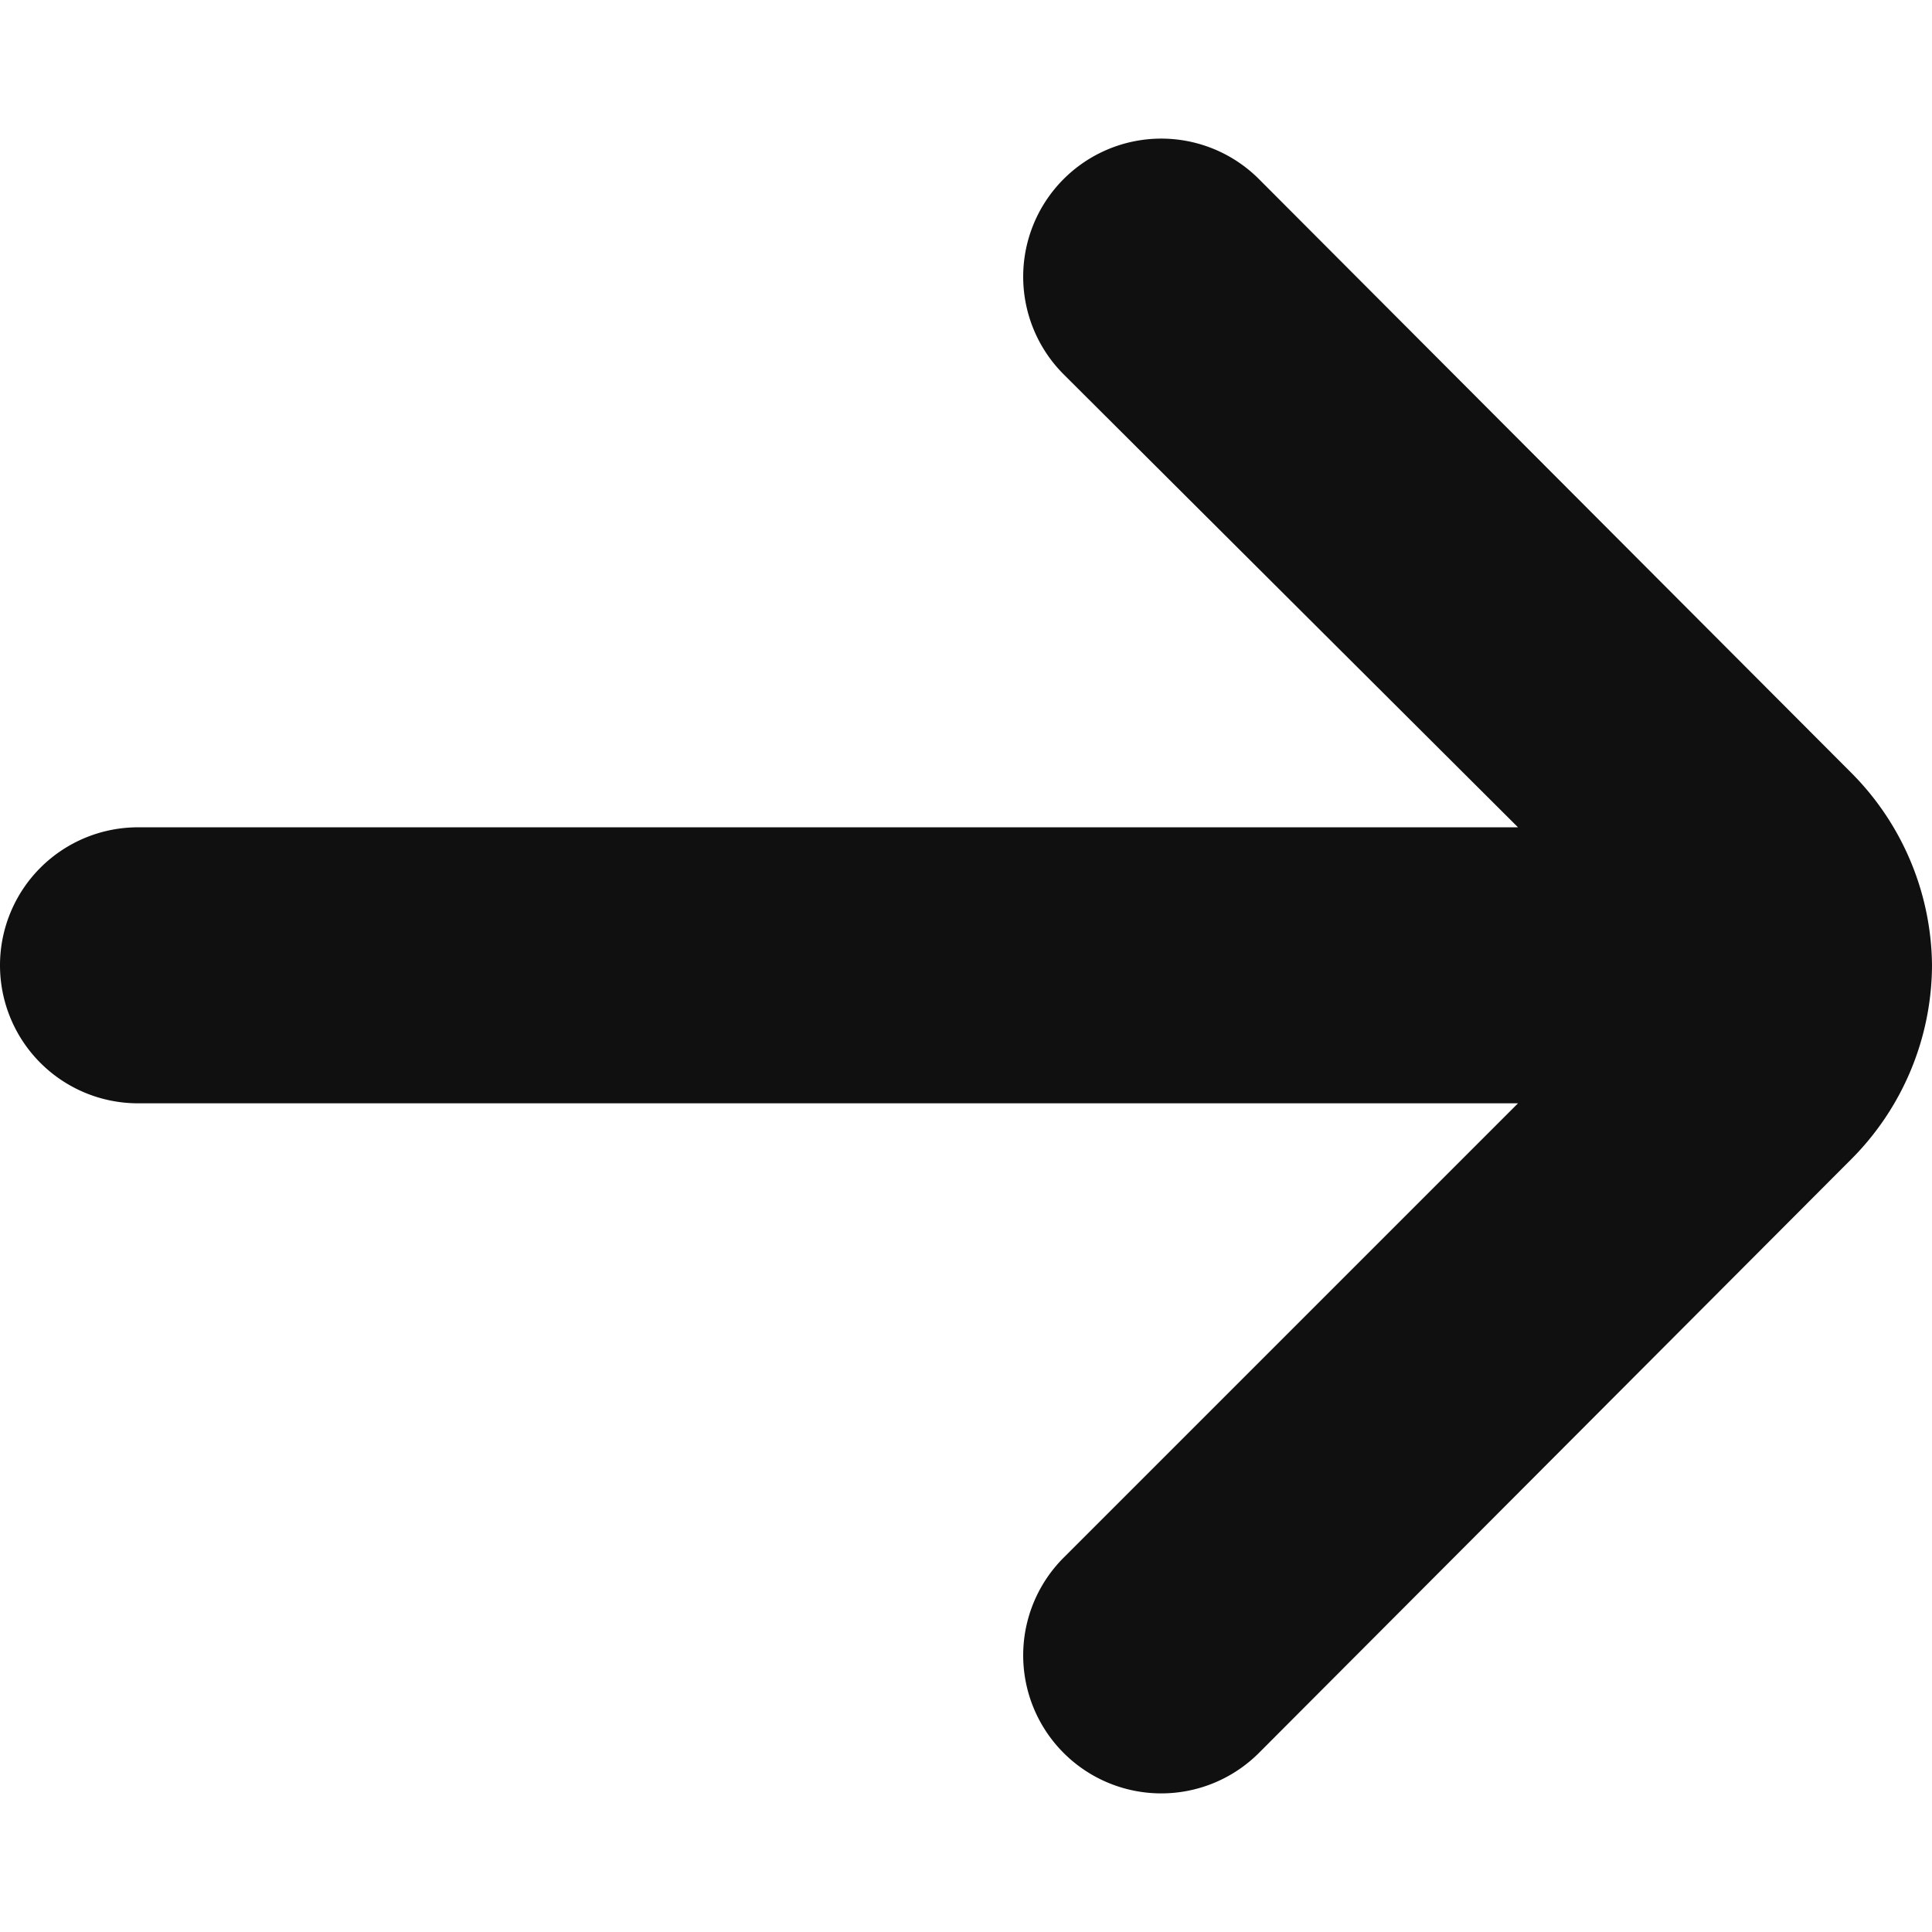 <svg xmlns="http://www.w3.org/2000/svg" xmlns:xlink="http://www.w3.org/1999/xlink" width="28" height="28" viewBox="0 0 28 28">
  <defs>
    <clipPath id="clip-path">
      <rect id="Rectangle_18934" data-name="Rectangle 18934" width="28" height="28" transform="translate(160 4)" fill="#101010" stroke="#707070" stroke-width="1"/>
    </clipPath>
  </defs>
  <g id="Mask_Group_15253" data-name="Mask Group 15253" transform="translate(-160 -4)" clip-path="url(#clip-path)">
    <path id="arrow-small-right_12_" data-name="arrow-small-right (12)" d="M36,24h0a4,4,0,0,0-1.18-2.8l-8.58-8.6a2,2,0,1,0-2.82,2.84L30,22H10a2,2,0,0,0,0,4H30l-6.58,6.58a2,2,0,1,0,2.82,2.84l8.58-8.6A4,4,0,0,0,36,24Z" transform="translate(152 -6.01)" fill="#101010"/>
  </g>
</svg>
